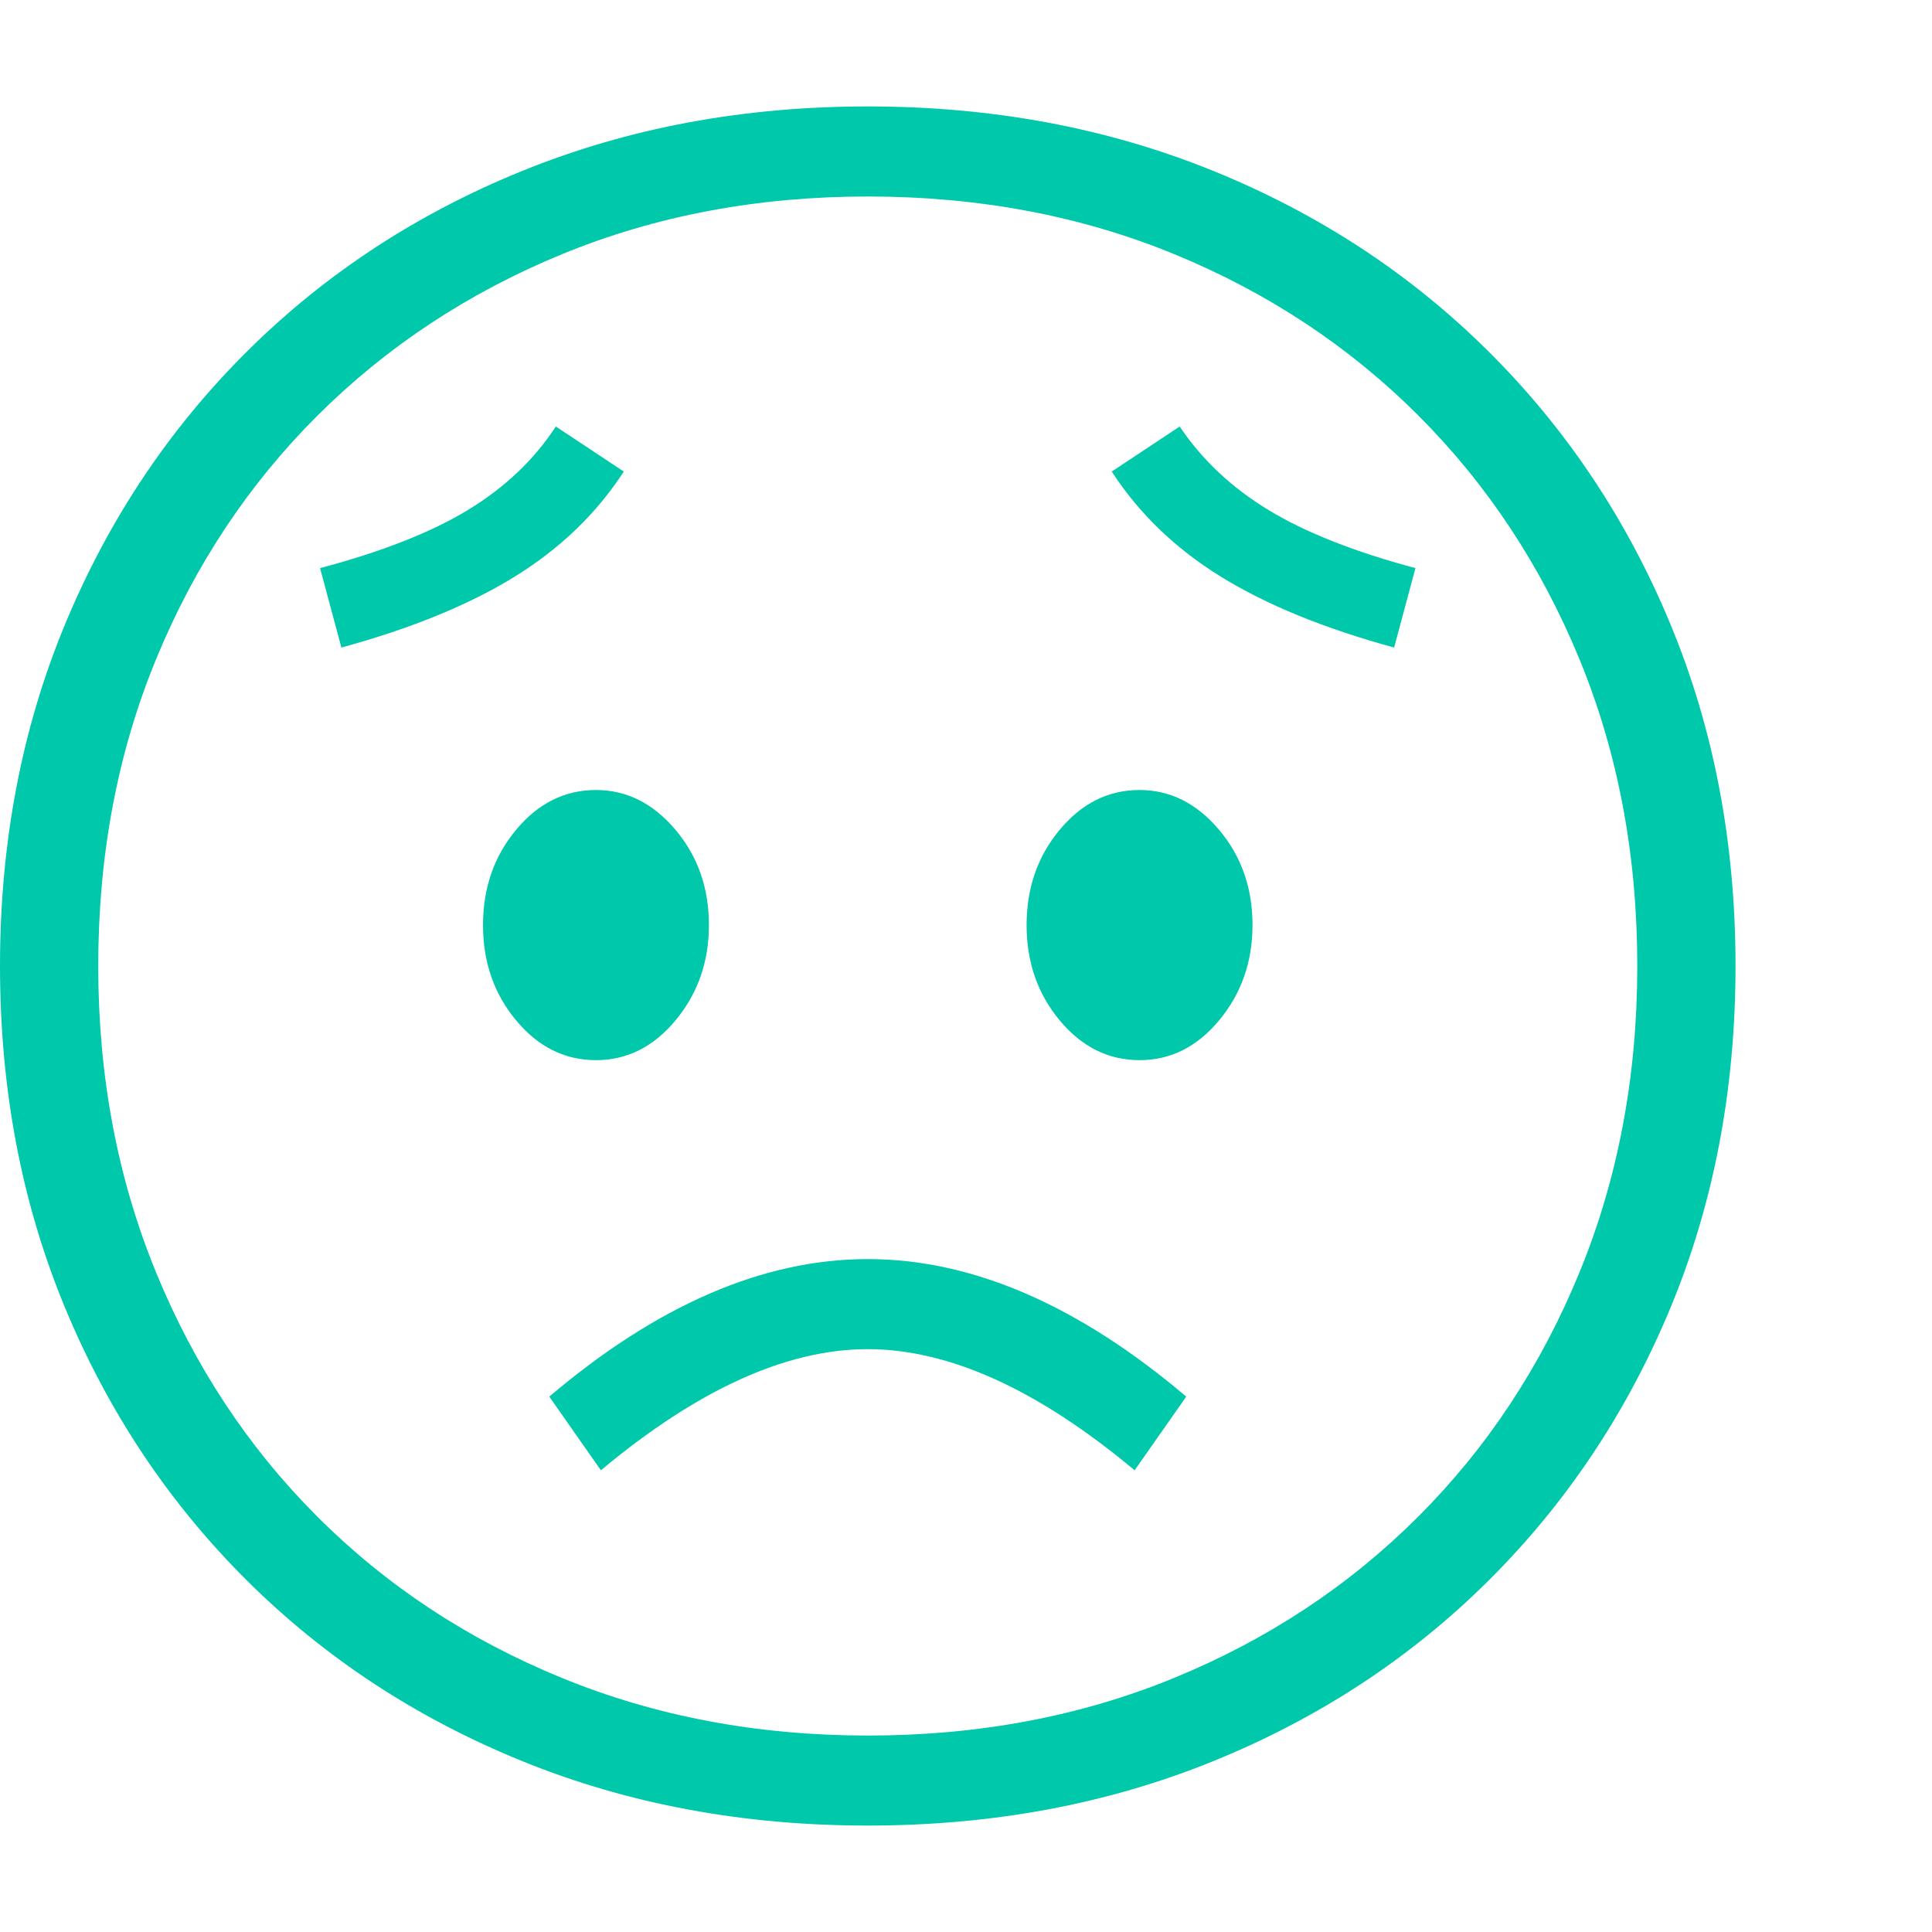 <svg version="1.1" xmlns="http://www.w3.org/2000/svg" style="fill:rgba(0,0,0,1.0)" width="256" height="256" viewBox="0 0 36.875 32.812"><path fill="rgb(0, 200, 170)" d="M16.562 32.812 C14.187 32.812 11.992 32.404 9.977 31.586 C7.961 30.768 6.208 29.62 4.719 28.141 C3.229 26.661 2.07 24.924 1.242 22.93 C0.414 20.935 0 18.76 0 16.406 C0 14.052 0.414 11.878 1.242 9.883 C2.07 7.888 3.229 6.151 4.719 4.672 C6.208 3.193 7.961 2.044 9.977 1.227 C11.992 0.409 14.187 -0 16.562 -0 C18.938 -0 21.133 0.409 23.148 1.227 C25.164 2.044 26.917 3.193 28.406 4.672 C29.896 6.151 31.055 7.888 31.883 9.883 C32.711 11.878 33.125 14.052 33.125 16.406 C33.125 18.76 32.711 20.935 31.883 22.93 C31.055 24.924 29.896 26.661 28.406 28.141 C26.917 29.62 25.164 30.768 23.148 31.586 C21.133 32.404 18.938 32.812 16.562 32.812 Z M11.469 26.031 L10.484 24.625 C12.547 22.875 14.573 22 16.562 22 C18.552 22 20.578 22.875 22.641 24.625 L21.656 26.031 C19.812 24.49 18.115 23.719 16.562 23.719 C15.01 23.719 13.313 24.49 11.469 26.031 Z M11.375 18.203 C10.781 18.203 10.273 17.951 9.852 17.445 C9.43 16.94 9.219 16.333 9.219 15.625 C9.219 14.917 9.43 14.31 9.852 13.805 C10.273 13.299 10.781 13.047 11.375 13.047 C11.958 13.047 12.464 13.299 12.891 13.805 C13.318 14.31 13.531 14.917 13.531 15.625 C13.531 16.323 13.32 16.927 12.898 17.438 C12.477 17.948 11.969 18.203 11.375 18.203 Z M16.562 31.094 C18.677 31.094 20.628 30.727 22.414 29.992 C24.201 29.258 25.753 28.232 27.07 26.914 C28.388 25.596 29.414 24.042 30.148 22.25 C30.883 20.458 31.25 18.51 31.25 16.406 C31.25 14.292 30.883 12.341 30.148 10.555 C29.414 8.768 28.388 7.216 27.07 5.898 C25.753 4.581 24.201 3.555 22.414 2.82 C20.628 2.086 18.677 1.719 16.562 1.719 C14.458 1.719 12.513 2.086 10.727 2.82 C8.94 3.555 7.385 4.581 6.062 5.898 C4.74 7.216 3.711 8.768 2.977 10.555 C2.242 12.341 1.875 14.292 1.875 16.406 C1.875 18.51 2.242 20.458 2.977 22.25 C3.711 24.042 4.737 25.596 6.055 26.914 C7.372 28.232 8.927 29.258 10.719 29.992 C12.51 30.727 14.458 31.094 16.562 31.094 Z M6.516 10.328 L6.109 8.812 C7.286 8.5 8.227 8.13 8.93 7.703 C9.633 7.276 10.193 6.745 10.609 6.109 L11.906 6.969 C11.385 7.771 10.69 8.44 9.82 8.977 C8.951 9.513 7.849 9.964 6.516 10.328 Z M21.75 18.203 C21.156 18.203 20.648 17.951 20.227 17.445 C19.805 16.94 19.594 16.333 19.594 15.625 C19.594 14.917 19.805 14.31 20.227 13.805 C20.648 13.299 21.156 13.047 21.75 13.047 C22.333 13.047 22.839 13.299 23.266 13.805 C23.693 14.31 23.906 14.917 23.906 15.625 C23.906 16.323 23.695 16.927 23.273 17.438 C22.852 17.948 22.344 18.203 21.75 18.203 Z M26.609 10.328 C25.276 9.964 24.174 9.513 23.305 8.977 C22.435 8.44 21.74 7.771 21.219 6.969 L22.516 6.109 C22.943 6.745 23.508 7.276 24.211 7.703 C24.914 8.13 25.849 8.5 27.016 8.812 Z M36.875 27.344" /></svg>